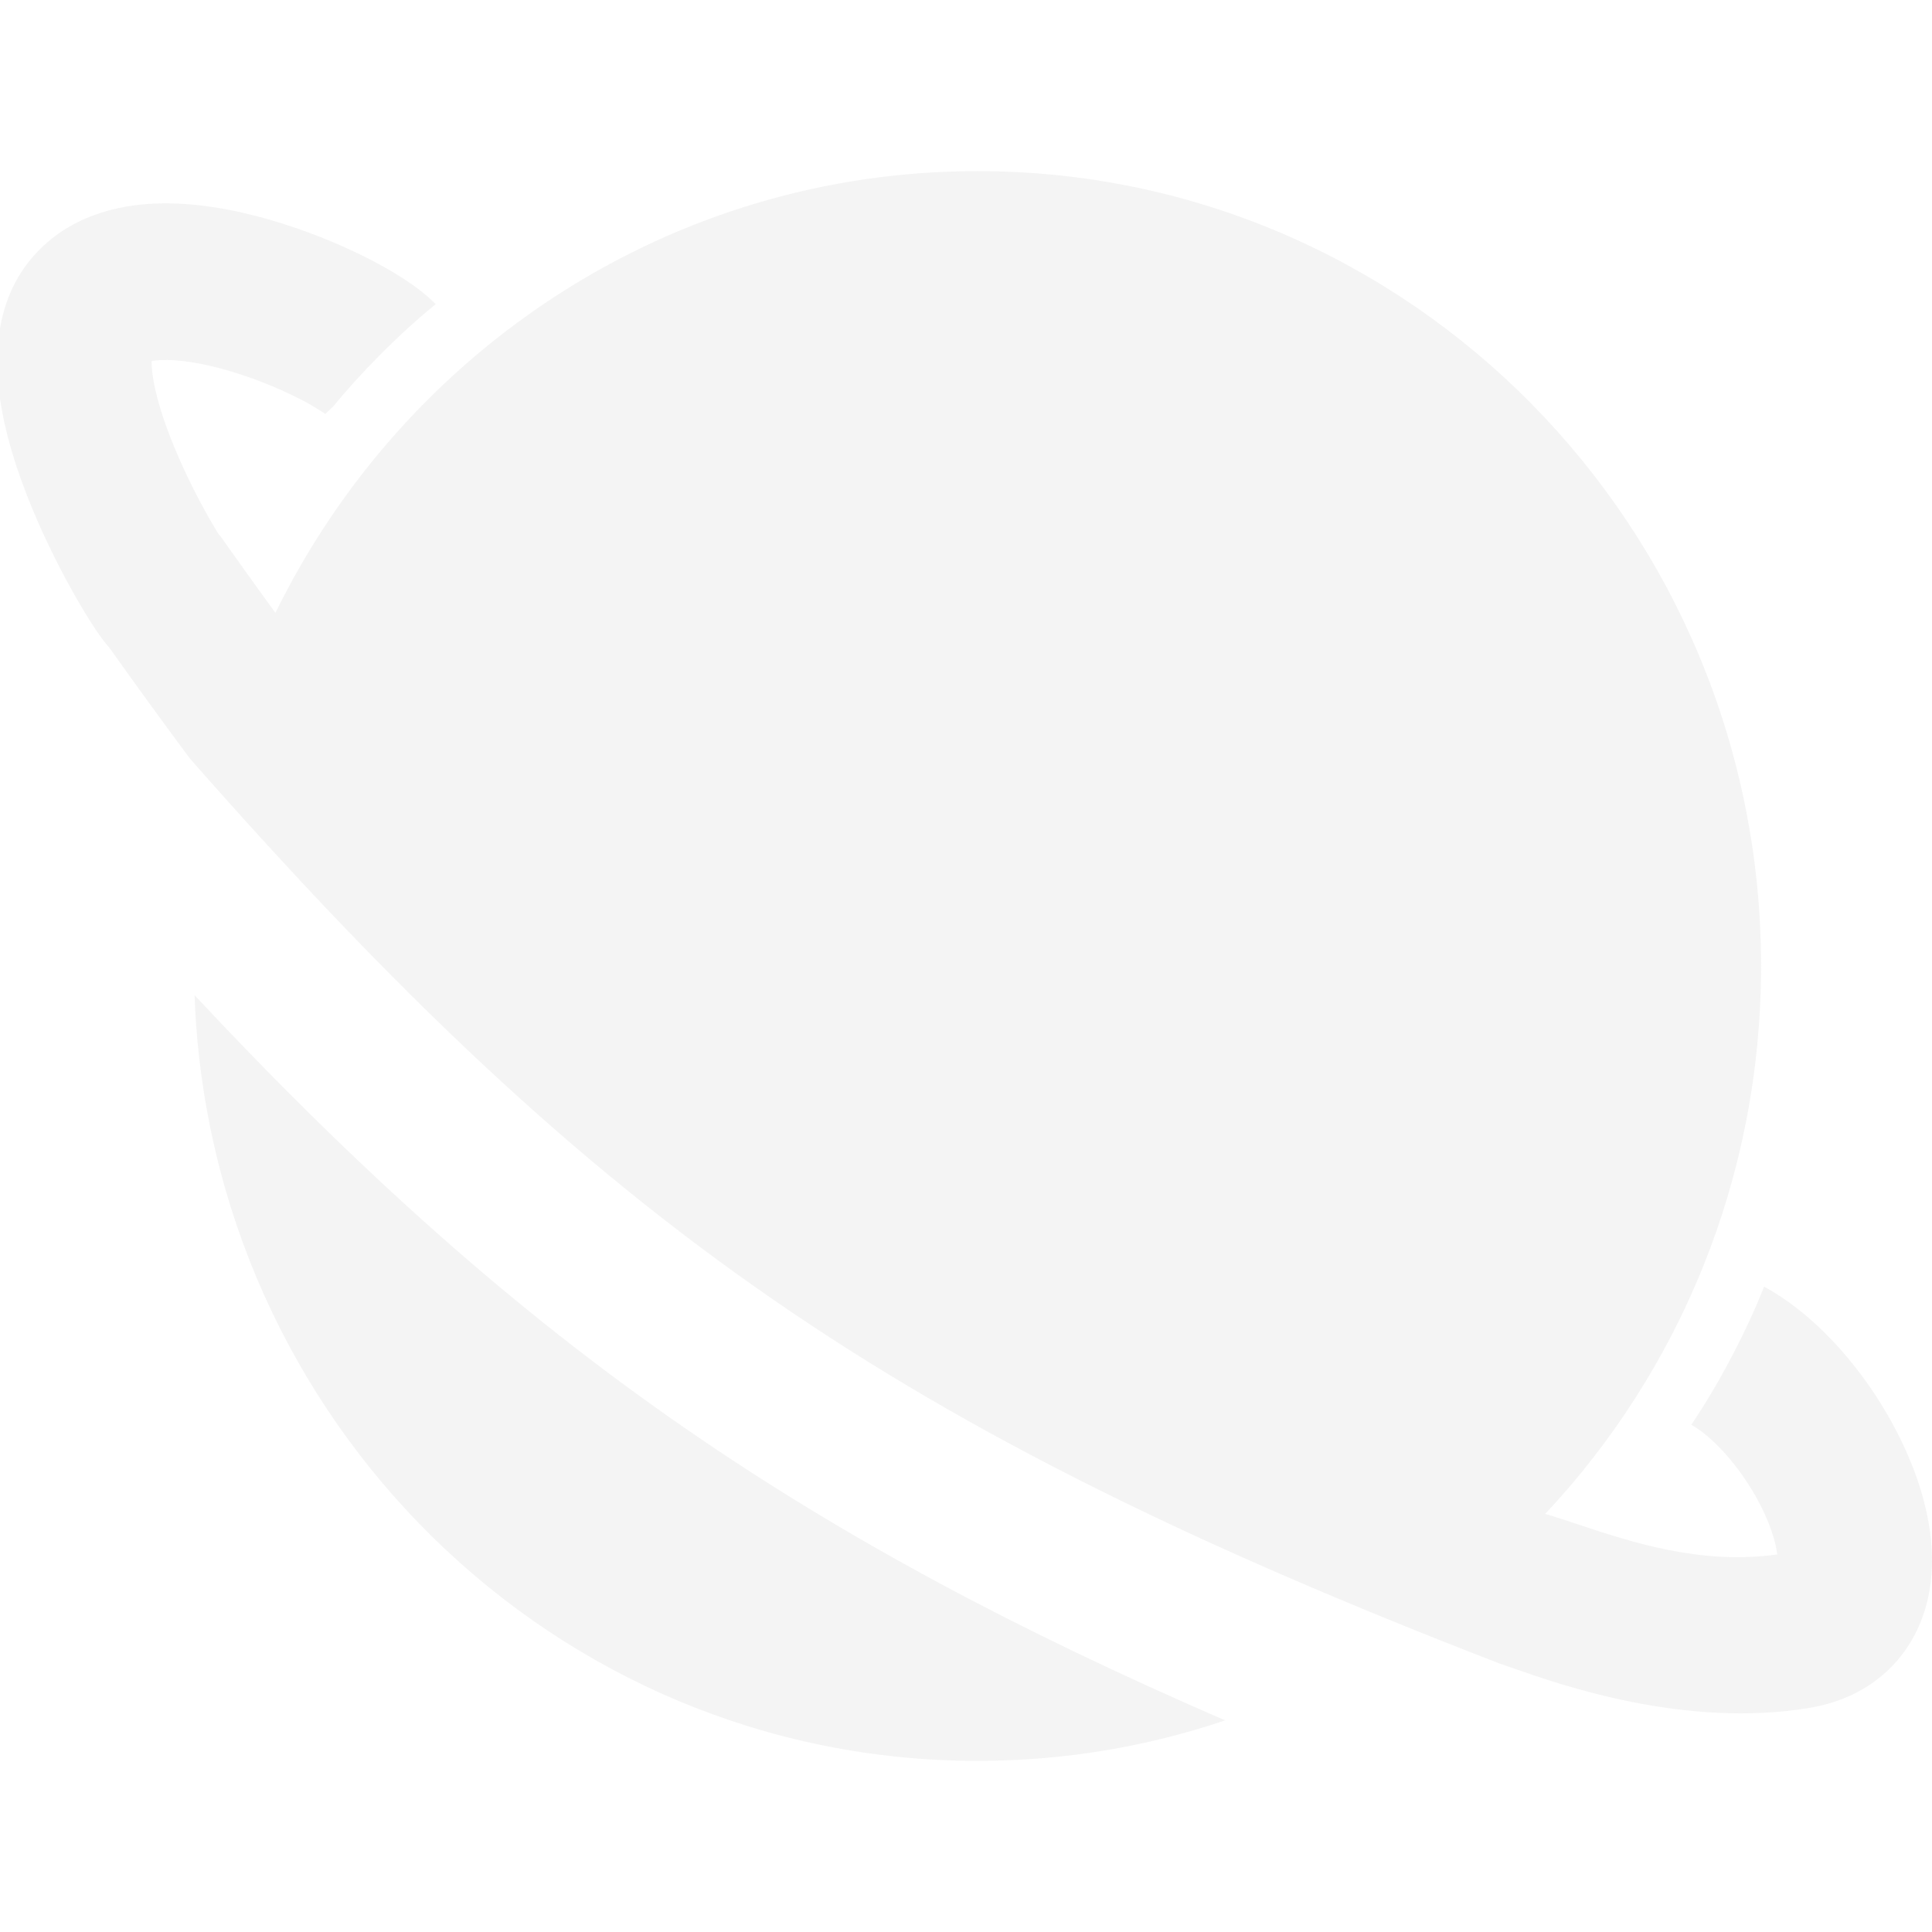 <svg width="700" height="700" viewBox="0 0 700 700" fill="none" xmlns="http://www.w3.org/2000/svg">
<g clip-path="url(#clip0_270_64)">
<path fill-rule="evenodd" clip-rule="evenodd" d="M638.068 350C638.068 426.95 608.321 496.852 559.857 548.515C563.464 549.571 567.413 550.883 571.664 552.295L571.665 552.296L571.667 552.296L571.67 552.297L571.68 552.301L571.683 552.302L571.684 552.302C590.902 558.688 616.271 567.118 643.927 563.199C643.703 561.242 643.139 558.389 641.811 554.561C636.084 538.056 622.754 521.735 612.784 516.213C617.466 509.322 622.473 500.965 627.322 491.756C632.12 482.643 636.142 473.873 639.163 466.17C664.298 479.901 685.41 509.306 694.574 535.718C699.226 549.125 702.45 566.354 697.563 582.849C694.967 591.609 690.064 600.089 682.226 606.801C674.471 613.442 665.241 617.162 655.721 618.772C610.703 626.388 565.086 610.344 548.465 604.499L548.46 604.497L548.457 604.496C546.358 603.758 544.723 603.182 543.61 602.838C432.866 560.023 351.728 520.277 280.014 470.772C207.765 420.899 143.98 360.362 68.834 274.866C59.175 261.886 49.458 248.494 39.624 234.676C38.954 233.926 38.401 233.245 37.999 232.736C36.852 231.283 35.736 229.699 34.745 228.228C32.707 225.201 30.319 221.336 27.806 216.96C22.779 208.205 16.702 196.449 11.46 183.712C6.329 171.242 1.397 156.405 -0.339 141.864C-1.961 128.279 -1.556 108.268 12.2 92.709C24.951 78.288 42.47 74.319 56.178 73.753C70.224 73.174 84.737 75.897 97.34 79.501C110.165 83.168 122.486 88.176 132.599 93.262C141.101 97.538 151.159 103.391 157.864 110.203C151.547 115.328 144.562 121.657 137.486 128.789C131.117 135.208 125.397 141.549 120.616 147.388L117.922 149.92C118.18 150.202 118.092 150.142 117.581 149.793C116.49 149.046 113.466 146.979 107.755 144.107C100.513 140.464 91.421 136.768 82.164 134.121C72.683 131.41 64.444 130.208 58.451 130.455C56.916 130.518 55.764 130.661 54.922 130.816C54.913 131.818 54.972 133.2 55.192 135.04C56.047 142.203 58.853 151.58 63.079 161.848C67.194 171.848 72.094 181.351 76.138 188.392C77.357 190.515 78.449 192.328 79.366 193.792L79.621 193.921L83.647 199.588C89.08 207.235 94.458 214.724 99.791 222.059C146.232 127.197 242.706 62 354.19 62C510.972 62 638.068 190.942 638.068 350ZM52.996 131.362C52.967 131.381 52.95 131.388 52.95 131.388C52.95 131.388 52.964 131.379 52.996 131.362Z" fill="#AFAFAF" fill-opacity="0.13"/>
<path d="M70.5 360.595C130.207 424.407 186.068 474.562 248.547 517.69C306.058 557.39 368.566 590.716 443.896 623.325C415.7 632.845 385.538 638 354.19 638C200.904 638 75.994 514.745 70.5 360.595Z" fill="#AFAFAF" fill-opacity="0.13"/>
</g>
<defs>
<clipPath id="clip0_270_64">
<rect width="700" height="700" fill="white"/>
</clipPath>
</defs>
</svg>
